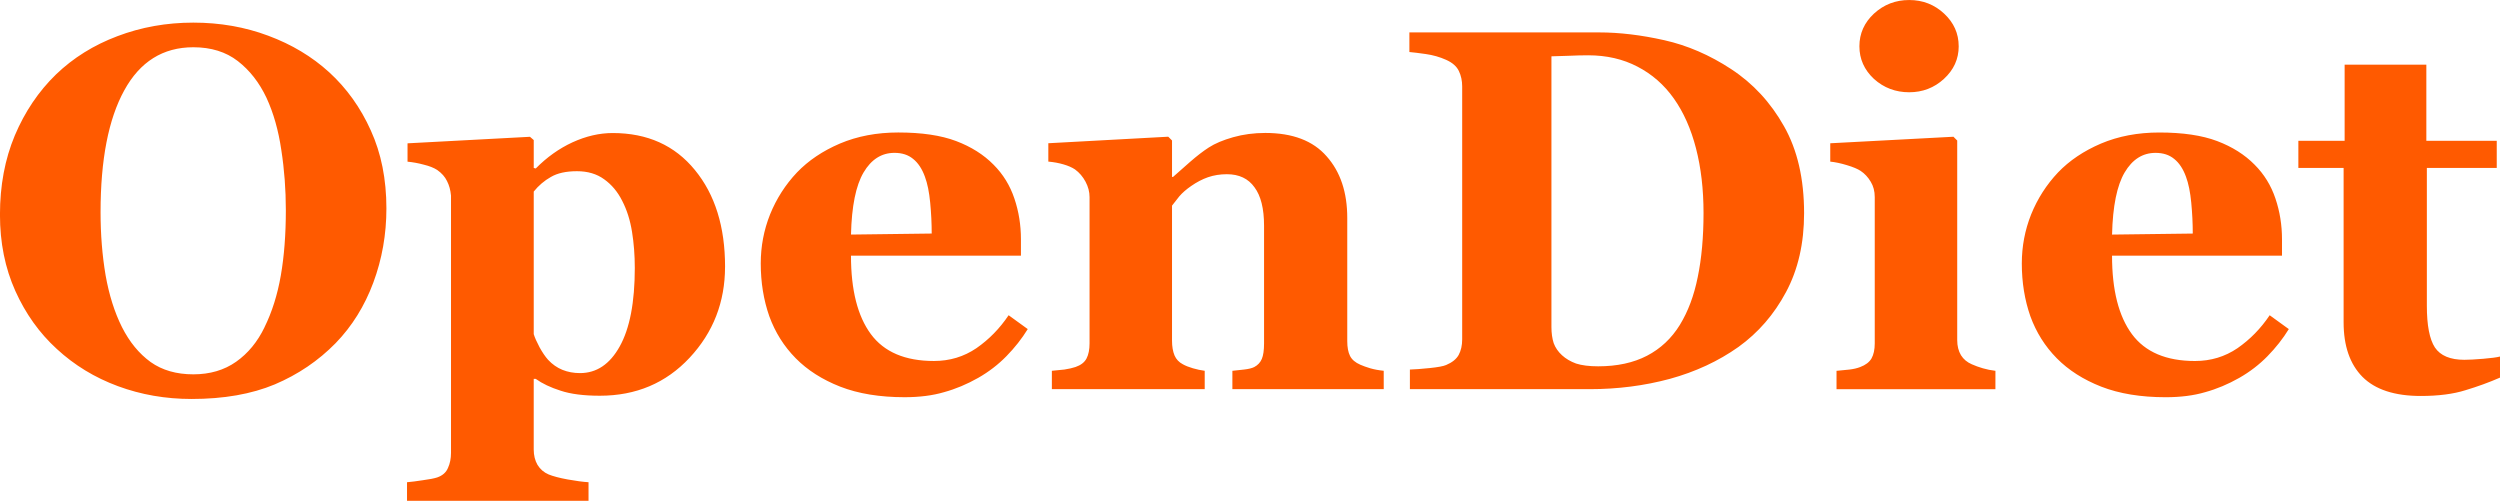 <?xml version="1.0" encoding="UTF-8" standalone="no"?>
<!-- Created with Inkscape (http://www.inkscape.org/) -->

<svg
   width="137.032mm"
   height="27.451mm"
   viewBox="0 0 137.033 27.451"
   version="1.1"
   id="svg1"
   sodipodi:docname="Logo Inkscape.svg"
   xmlns:inkscape="http://www.inkscape.org/namespaces/inkscape"
   xmlns:sodipodi="http://sodipodi.sourceforge.net/DTD/sodipodi-0.dtd"
   xmlns="http://www.w3.org/2000/svg"
   xmlns:svg="http://www.w3.org/2000/svg">
  <sodipodi:namedview
     id="namedview1"
     pagecolor="#ffffff"
     bordercolor="#000000"
     borderopacity="0.25"
     inkscape:showpageshadow="2"
     inkscape:pageopacity="0.0"
     inkscape:pagecheckerboard="0"
     inkscape:deskcolor="#d1d1d1"
     inkscape:document-units="mm" />
  <defs
     id="defs1" />
  <g
     inkscape:label="Layer 1"
     inkscape:groupmode="layer"
     id="layer1"
     transform="translate(-33.857,-88.993)">
    <path
       style="font-weight:bold;font-size:28.222px;font-family:Georgia;-inkscape-font-specification:'Georgia Bold';letter-spacing:0px;word-spacing:0px;fill:#ff5a00;stroke-width:0.265"
       d="m 51.895,92.948 q 1.447,1.323 2.288,3.197 0.854,1.874 0.854,4.272 0,2.136 -0.717,4.065 -0.717,1.929 -2.067,3.321 -1.419,1.447 -3.335,2.26 -1.915,0.799 -4.561,0.799 -2.136,0 -4.038,-0.703 -1.902,-0.703 -3.349,-2.039 -1.433,-1.309 -2.274,-3.183 -0.841,-1.874 -0.841,-4.175 0,-2.398 0.813,-4.341 0.827,-1.957 2.26,-3.349 1.419,-1.364 3.362,-2.095 1.957,-0.744 4.162,-0.744 2.191,0 4.107,0.717 1.929,0.717 3.335,1.998 z m -3.542,13.987 q 0.62,-1.254 0.896,-2.839 0.276,-1.585 0.276,-3.583 0,-1.695 -0.248,-3.294 -0.234,-1.612 -0.813,-2.866 -0.593,-1.254 -1.571,-2.012 -0.978,-0.758 -2.439,-0.758 -2.494,0 -3.79,2.37 -1.295,2.356 -1.295,6.67 0,1.833 0.276,3.459 0.289,1.626 0.896,2.839 0.62,1.226 1.571,1.915 0.951,0.675 2.343,0.675 1.364,0 2.343,-0.689 0.978,-0.689 1.557,-1.888 z m 25.246,-3.321 q 0,2.908 -1.943,4.989 -1.943,2.081 -4.92,2.081 -1.323,0 -2.15,-0.276 -0.827,-0.262 -1.364,-0.648 h -0.11 v 3.872 q 0,0.482 0.207,0.841 0.22,0.358 0.606,0.524 0.372,0.152 1.047,0.276 0.689,0.124 1.144,0.152 v 1.02 h -9.949 v -1.02 q 0.345,-0.028 0.868,-0.11 0.524,-0.069 0.785,-0.152 0.441,-0.152 0.593,-0.524 0.165,-0.358 0.165,-0.827 V 99.714 q -0.041,-0.455 -0.22,-0.799 -0.165,-0.345 -0.537,-0.606 -0.276,-0.179 -0.73,-0.289 -0.455,-0.124 -0.896,-0.165 v -1.006 l 6.711,-0.358 0.207,0.179 v 1.53 l 0.11,0.028 q 0.91,-0.923 2.012,-1.433 1.116,-0.51 2.205,-0.51 2.853,0 4.506,2.026 1.654,2.012 1.654,5.305 z m -4.947,0.055 q 0,-1.034 -0.152,-1.971 -0.152,-0.951 -0.537,-1.695 -0.372,-0.744 -0.992,-1.185 -0.606,-0.441 -1.488,-0.441 -0.896,0 -1.433,0.317 -0.537,0.303 -0.937,0.799 v 7.814 q 0.083,0.276 0.317,0.717 0.234,0.427 0.469,0.689 0.345,0.372 0.785,0.551 0.441,0.179 0.965,0.179 1.364,0 2.177,-1.461 0.827,-1.475 0.827,-4.313 z m 21.539,3.362 q -0.482,0.785 -1.171,1.488 -0.675,0.689 -1.543,1.185 -0.923,0.524 -1.874,0.785 -0.937,0.276 -2.164,0.276 -2.04,0 -3.528,-0.579 -1.475,-0.579 -2.439,-1.557 -0.965,-0.978 -1.447,-2.301 -0.469,-1.337 -0.469,-2.894 0,-1.406 0.51,-2.687 0.524,-1.295 1.475,-2.301 0.937,-0.978 2.356,-1.585 1.433,-0.606 3.197,-0.606 1.929,0 3.169,0.469 1.24,0.469 2.053,1.295 0.785,0.785 1.144,1.86 0.358,1.061 0.358,2.232 v 0.896 h -9.316 q 0,2.825 1.089,4.299 1.089,1.474 3.459,1.474 1.295,0 2.329,-0.703 1.034,-0.717 1.764,-1.805 z m -5.264,-5.237 q 0,-0.827 -0.083,-1.695 -0.083,-0.868 -0.289,-1.419 -0.234,-0.648 -0.648,-0.978 -0.4,-0.331 -1.02,-0.331 -1.061,0 -1.695,1.075 -0.634,1.075 -0.689,3.404 z m 24.777,8.53 h -8.296 v -1.006 q 0.262,-0.028 0.634,-0.069 0.372,-0.041 0.565,-0.138 0.289,-0.152 0.413,-0.441 0.124,-0.289 0.124,-0.854 v -6.449 q 0,-1.406 -0.524,-2.108 -0.51,-0.717 -1.516,-0.717 -0.551,0 -1.034,0.165 -0.469,0.165 -0.923,0.482 -0.4,0.276 -0.648,0.565 -0.234,0.289 -0.4,0.51 v 7.4 q 0,0.482 0.138,0.813 0.138,0.317 0.455,0.482 0.22,0.124 0.551,0.22 0.331,0.097 0.648,0.138 v 1.006 h -8.378 v -1.006 q 0.345,-0.028 0.689,-0.069 0.358,-0.055 0.606,-0.138 0.441,-0.152 0.606,-0.469 0.165,-0.317 0.165,-0.827 v -8.02 q 0,-0.427 -0.22,-0.841 -0.22,-0.413 -0.579,-0.675 -0.248,-0.165 -0.634,-0.276 -0.372,-0.11 -0.827,-0.152 v -1.006 l 6.573,-0.358 0.207,0.207 v 1.998 h 0.055 q 0.386,-0.345 0.937,-0.827 0.551,-0.482 1.02,-0.785 0.51,-0.331 1.337,-0.565 0.827,-0.234 1.764,-0.234 2.246,0 3.362,1.282 1.13,1.268 1.13,3.376 v 6.752 q 0,0.51 0.152,0.813 0.152,0.303 0.565,0.482 0.22,0.097 0.537,0.193 0.331,0.097 0.744,0.138 z M 128.749,92.782 q 1.791,1.171 2.894,3.128 1.102,1.943 1.102,4.768 0,2.48 -0.992,4.327 -0.978,1.833 -2.604,3.004 -1.654,1.171 -3.762,1.75 -2.095,0.565 -4.396,0.565 h -9.853 v -1.075 q 0.441,-0.014 1.102,-0.083 0.661,-0.069 0.882,-0.165 0.496,-0.207 0.689,-0.551 0.193,-0.358 0.193,-0.854 V 93.733 q 0,-0.469 -0.179,-0.841 -0.179,-0.386 -0.703,-0.62 -0.524,-0.234 -1.116,-0.317 -0.579,-0.083 -0.896,-0.11 v -1.075 h 10.404 q 1.667,0 3.569,0.427 1.902,0.427 3.666,1.585 z m -2.811,14.015 q 0.675,-1.102 0.978,-2.618 0.317,-1.53 0.317,-3.514 0,-1.943 -0.413,-3.542 -0.413,-1.599 -1.213,-2.729 -0.799,-1.13 -1.998,-1.75 -1.185,-0.62 -2.701,-0.62 -0.482,0 -1.102,0.028 -0.606,0.014 -0.91,0.028 v 14.842 q 0,0.496 0.124,0.882 0.138,0.372 0.455,0.661 0.317,0.289 0.772,0.455 0.469,0.152 1.213,0.152 1.557,0 2.673,-0.579 1.116,-0.579 1.805,-1.695 z m 17.294,3.528 h -8.709 v -1.006 q 0.358,-0.028 0.703,-0.069 0.345,-0.041 0.593,-0.138 0.441,-0.165 0.62,-0.469 0.179,-0.317 0.179,-0.827 v -8.02 q 0,-0.482 -0.22,-0.841 -0.22,-0.372 -0.551,-0.593 -0.248,-0.165 -0.758,-0.317 -0.496,-0.152 -0.91,-0.193 v -1.006 l 6.752,-0.358 0.207,0.207 v 10.942 q 0,0.482 0.207,0.827 0.207,0.331 0.593,0.496 0.276,0.124 0.606,0.22 0.331,0.097 0.689,0.138 z m -2.012,-18.796 q 0,1.047 -0.813,1.791 -0.799,0.73 -1.902,0.73 -1.116,0 -1.929,-0.73 -0.799,-0.744 -0.799,-1.791 0,-1.047 0.799,-1.791 0.813,-0.744 1.929,-0.744 1.116,0 1.915,0.744 0.799,0.744 0.799,1.791 z m 18.094,15.503 q -0.482,0.785 -1.171,1.488 -0.675,0.689 -1.543,1.185 -0.923,0.524 -1.874,0.785 -0.937,0.276 -2.164,0.276 -2.039,0 -3.528,-0.579 -1.475,-0.579 -2.439,-1.557 -0.965,-0.978 -1.447,-2.301 -0.469,-1.337 -0.469,-2.894 0,-1.406 0.51,-2.687 0.524,-1.295 1.474,-2.301 0.937,-0.978 2.356,-1.585 1.433,-0.606 3.197,-0.606 1.929,0 3.17,0.469 1.24,0.469 2.053,1.295 0.785,0.785 1.144,1.86 0.358,1.061 0.358,2.232 v 0.896 h -9.316 q 0,2.825 1.089,4.299 1.089,1.474 3.459,1.474 1.295,0 2.329,-0.703 1.034,-0.717 1.764,-1.805 z m -5.264,-5.237 q 0,-0.827 -0.083,-1.695 -0.083,-0.868 -0.289,-1.419 -0.234,-0.648 -0.648,-0.978 -0.4,-0.331 -1.02,-0.331 -1.061,0 -1.695,1.075 -0.634,1.075 -0.689,3.404 z m 16.84,7.896 q -0.882,0.386 -1.888,0.689 -1.006,0.317 -2.453,0.317 -2.15,0 -3.197,-1.047 -1.034,-1.047 -1.034,-2.99 v -8.461 h -2.48 v -1.488 h 2.536 v -4.175 h 4.479 v 4.175 h 3.859 v 1.488 h -3.831 v 7.552 q 0,1.612 0.441,2.288 0.455,0.675 1.612,0.675 0.372,0 1.034,-0.055 0.661,-0.055 0.923,-0.124 z"
       id="text1"
       aria-label="OpenDiet" />
  </g>
</svg>
